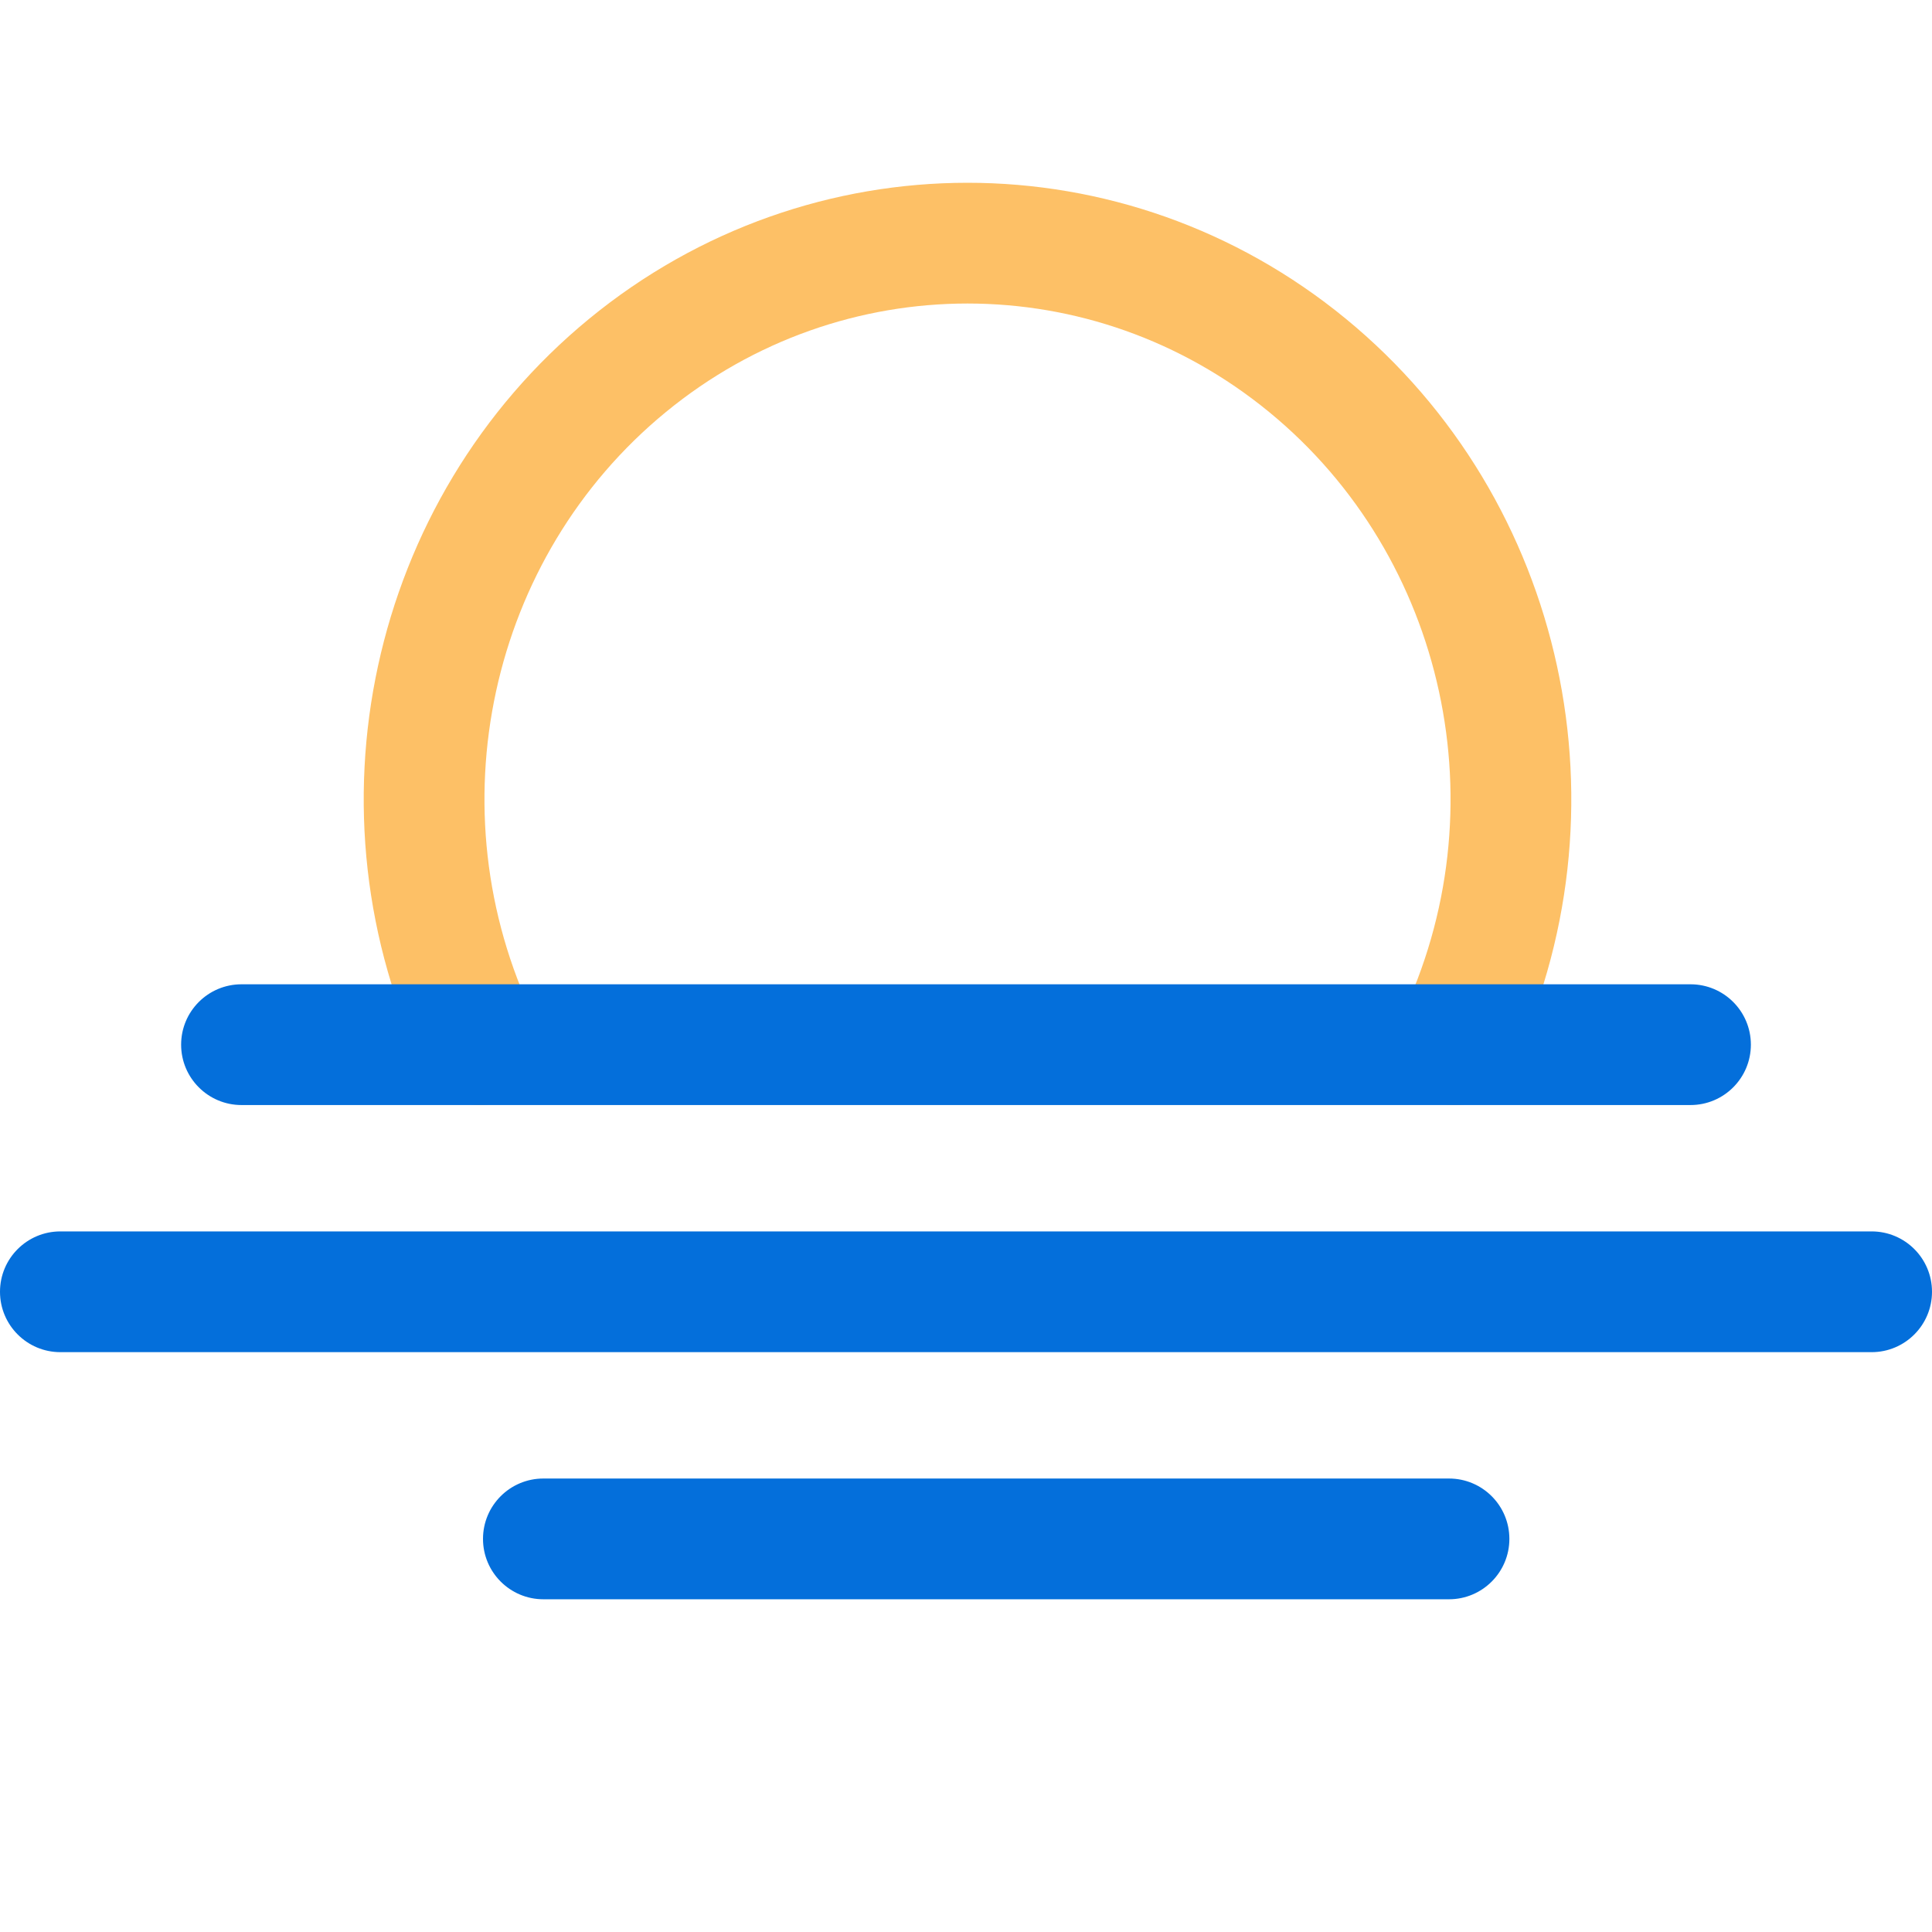 <svg width="32" height="32" viewBox="0 0 32 32" fill="none" xmlns="http://www.w3.org/2000/svg">
<path d="M7.95 17.303C6.087 13.431 7.103 8.754 10.393 6.053C13.684 3.352 18.366 3.352 21.657 6.053C24.947 8.754 25.963 13.431 24.1 17.303" stroke="#FDC066" stroke-width="2" stroke-linecap="round" stroke-linejoin="round"/>
<path d="M4 16.303C3.448 16.303 3 16.75 3 17.303C3 17.855 3.448 18.303 4 18.303V16.303ZM28 18.303C28.552 18.303 29 17.855 29 17.303C29 16.75 28.552 16.303 28 16.303V18.303ZM1 20.396C0.448 20.396 0 20.843 0 21.396C0 21.948 0.448 22.396 1 22.396V20.396ZM31 22.396C31.552 22.396 32 21.948 32 21.396C32 20.843 31.552 20.396 31 20.396V22.396ZM9 24.489C8.448 24.489 8 24.936 8 25.489C8 26.041 8.448 26.489 9 26.489V24.489ZM24 26.489C24.552 26.489 25 26.041 25 25.489C25 24.936 24.552 24.489 24 24.489V26.489ZM4 18.303H28V16.303H4V18.303ZM1 22.396H31V20.396H1V22.396ZM9 26.489H24V24.489H9V26.489Z" fill="#046FDB"/>
</svg>
